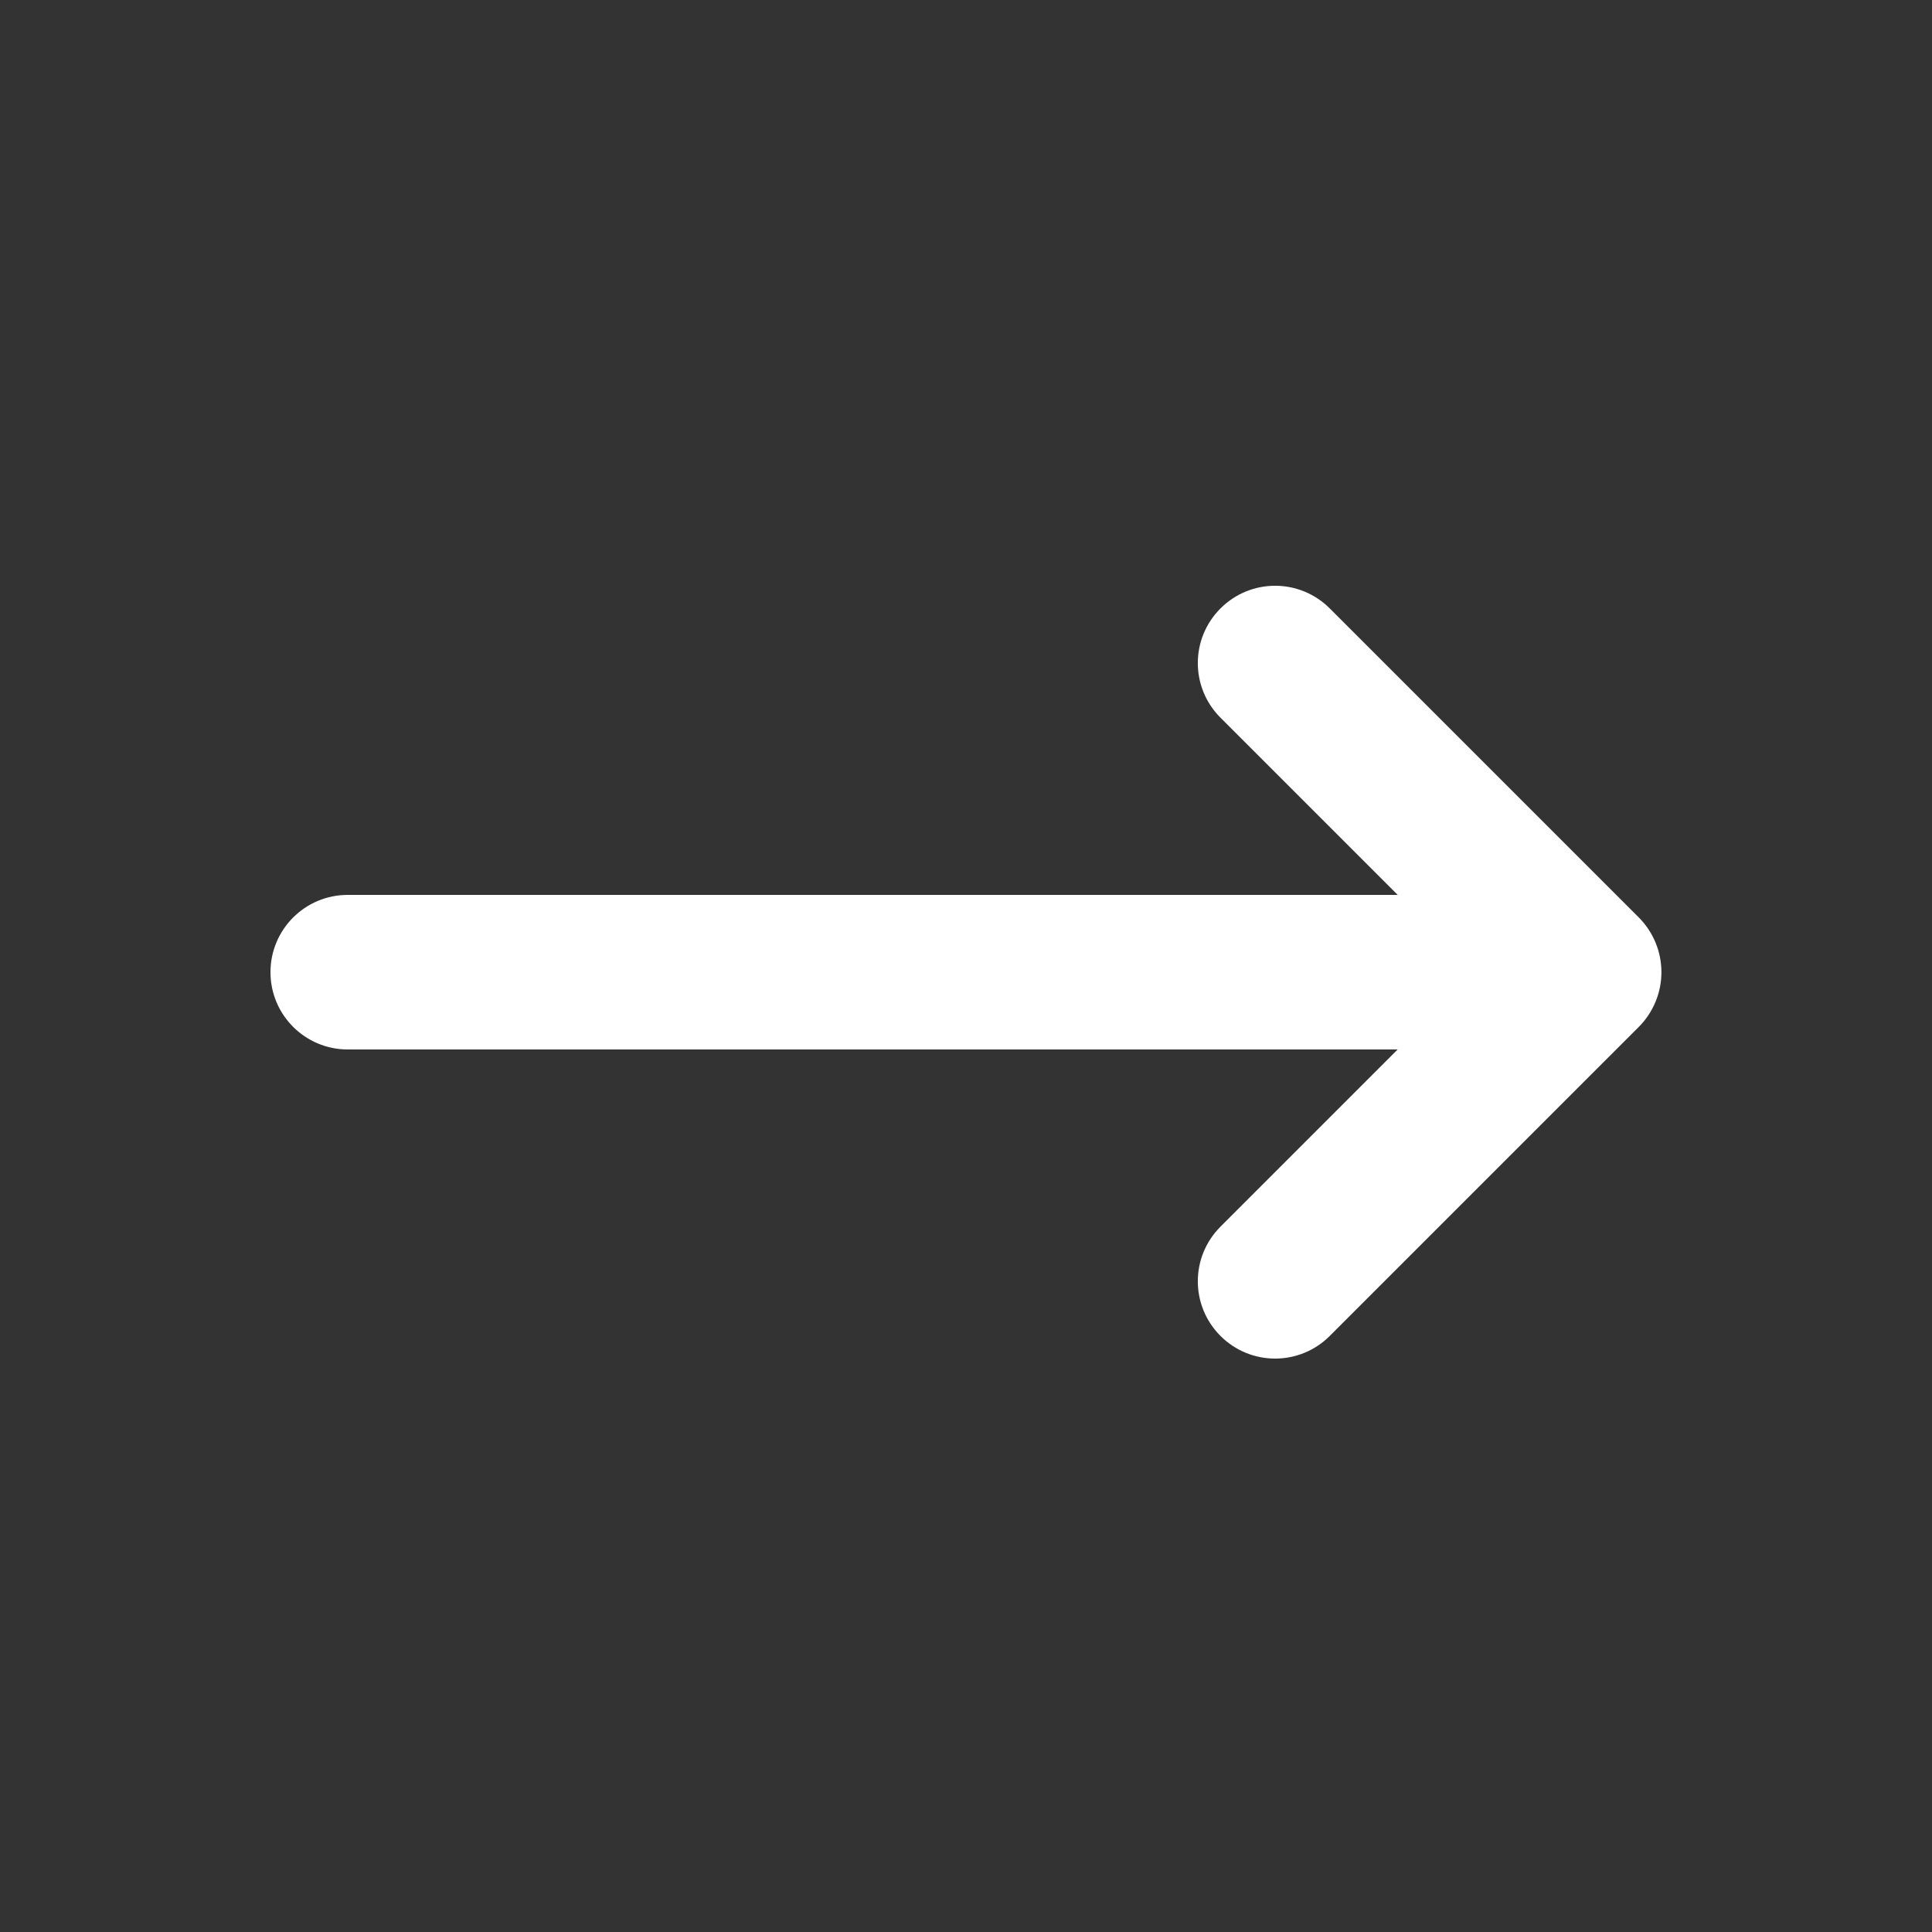 <?xml version="1.0" encoding="UTF-8" standalone="no"?><svg width='25' height='25' viewBox='0 0 25 25' fill='none' xmlns='http://www.w3.org/2000/svg'>
<rect x="0" y="0" width="25" height="25" fill="#333333" stroke="none"/>
<path d='M21.206 13.288L17.207 17.287C17.012 17.482 16.756 17.58 16.5 17.58C16.244 17.58 15.988 17.482 15.793 17.287C15.402 16.896 15.402 16.264 15.793 15.873L18.086 13.58H4.5C3.947 13.58 3.5 13.132 3.5 12.58C3.5 12.028 3.947 11.58 4.5 11.58H18.086L15.793 9.287C15.402 8.896 15.402 8.264 15.793 7.873C16.184 7.482 16.816 7.482 17.207 7.873L21.206 11.872C21.299 11.965 21.372 12.075 21.423 12.198C21.524 12.442 21.524 12.718 21.423 12.962C21.372 13.085 21.299 13.195 21.206 13.288Z' fill='white'/>
</svg>
